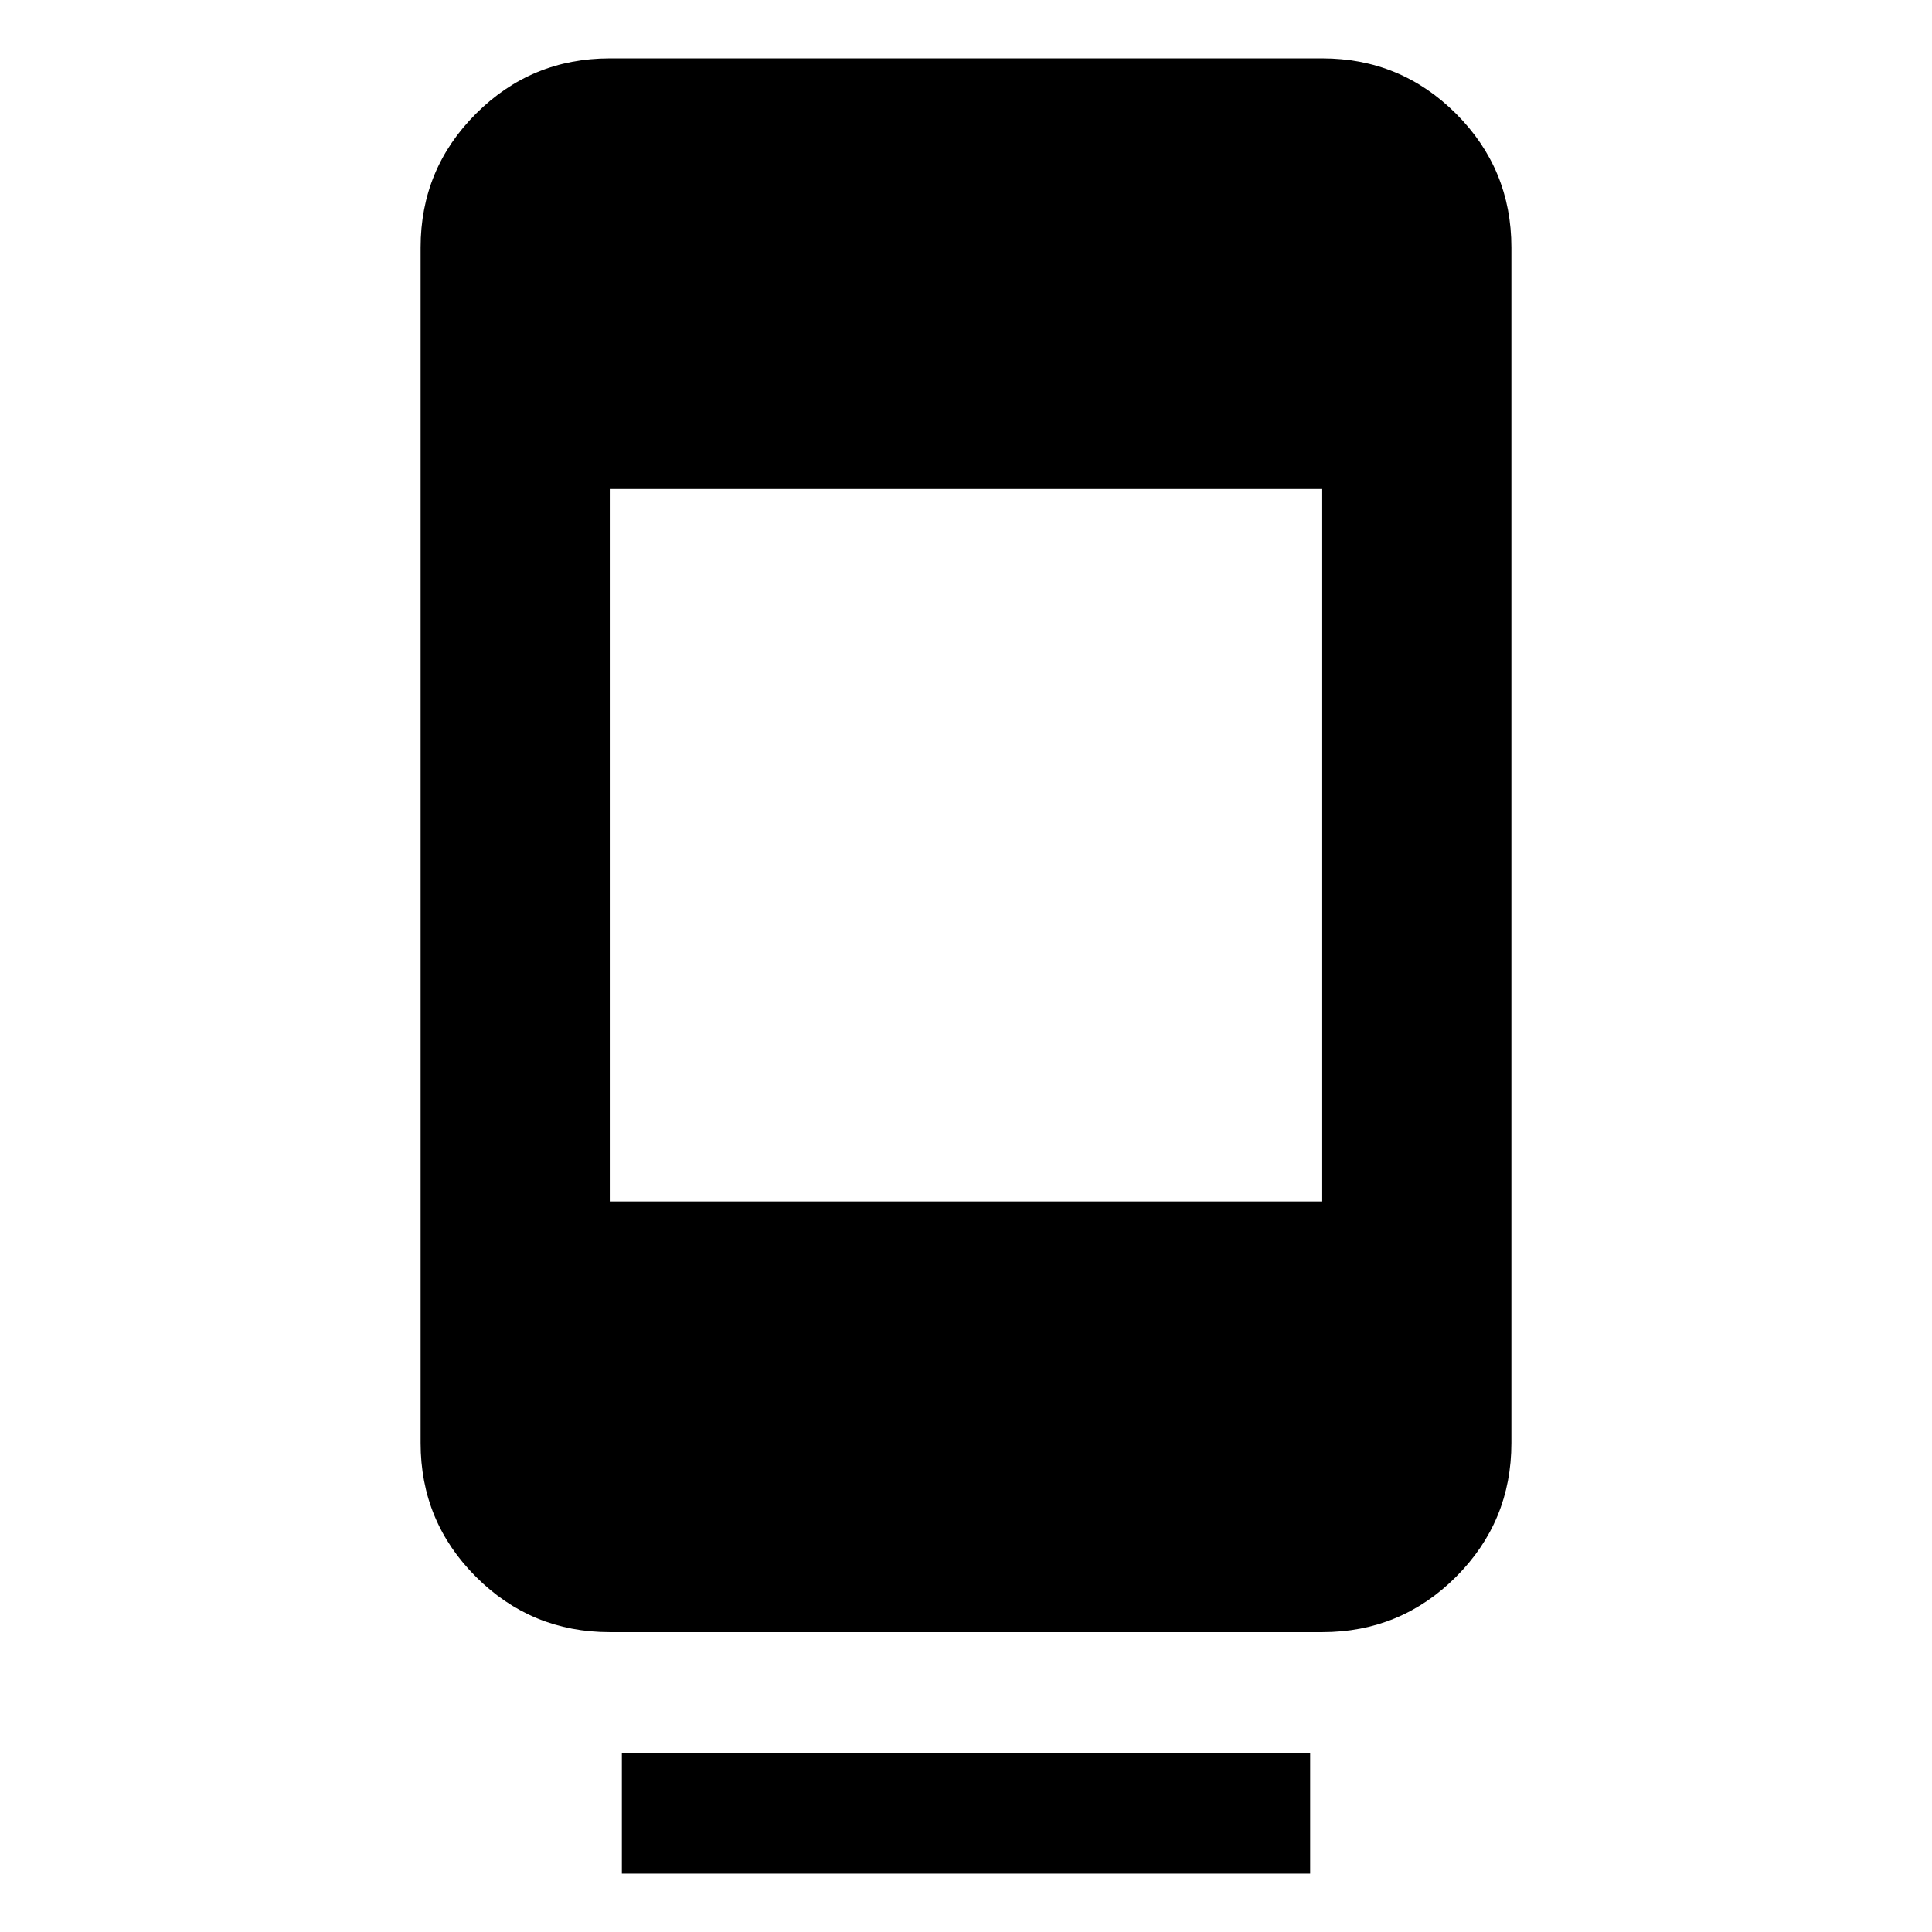 <svg xmlns="http://www.w3.org/2000/svg" height="48" width="48"><path d="M15.45 46.55v-3h17.1v3Zm-.3-6q-1.95 0-3.325-1.375Q10.45 37.8 10.45 35.85V6.15q0-1.95 1.375-3.325Q13.2 1.45 15.15 1.45h17.7q1.95 0 3.325 1.375Q37.55 4.2 37.55 6.15v29.7q0 1.95-1.375 3.325Q34.8 40.55 32.85 40.55Zm0-10.7h17.7v-17.7h-17.7Z"/></svg>